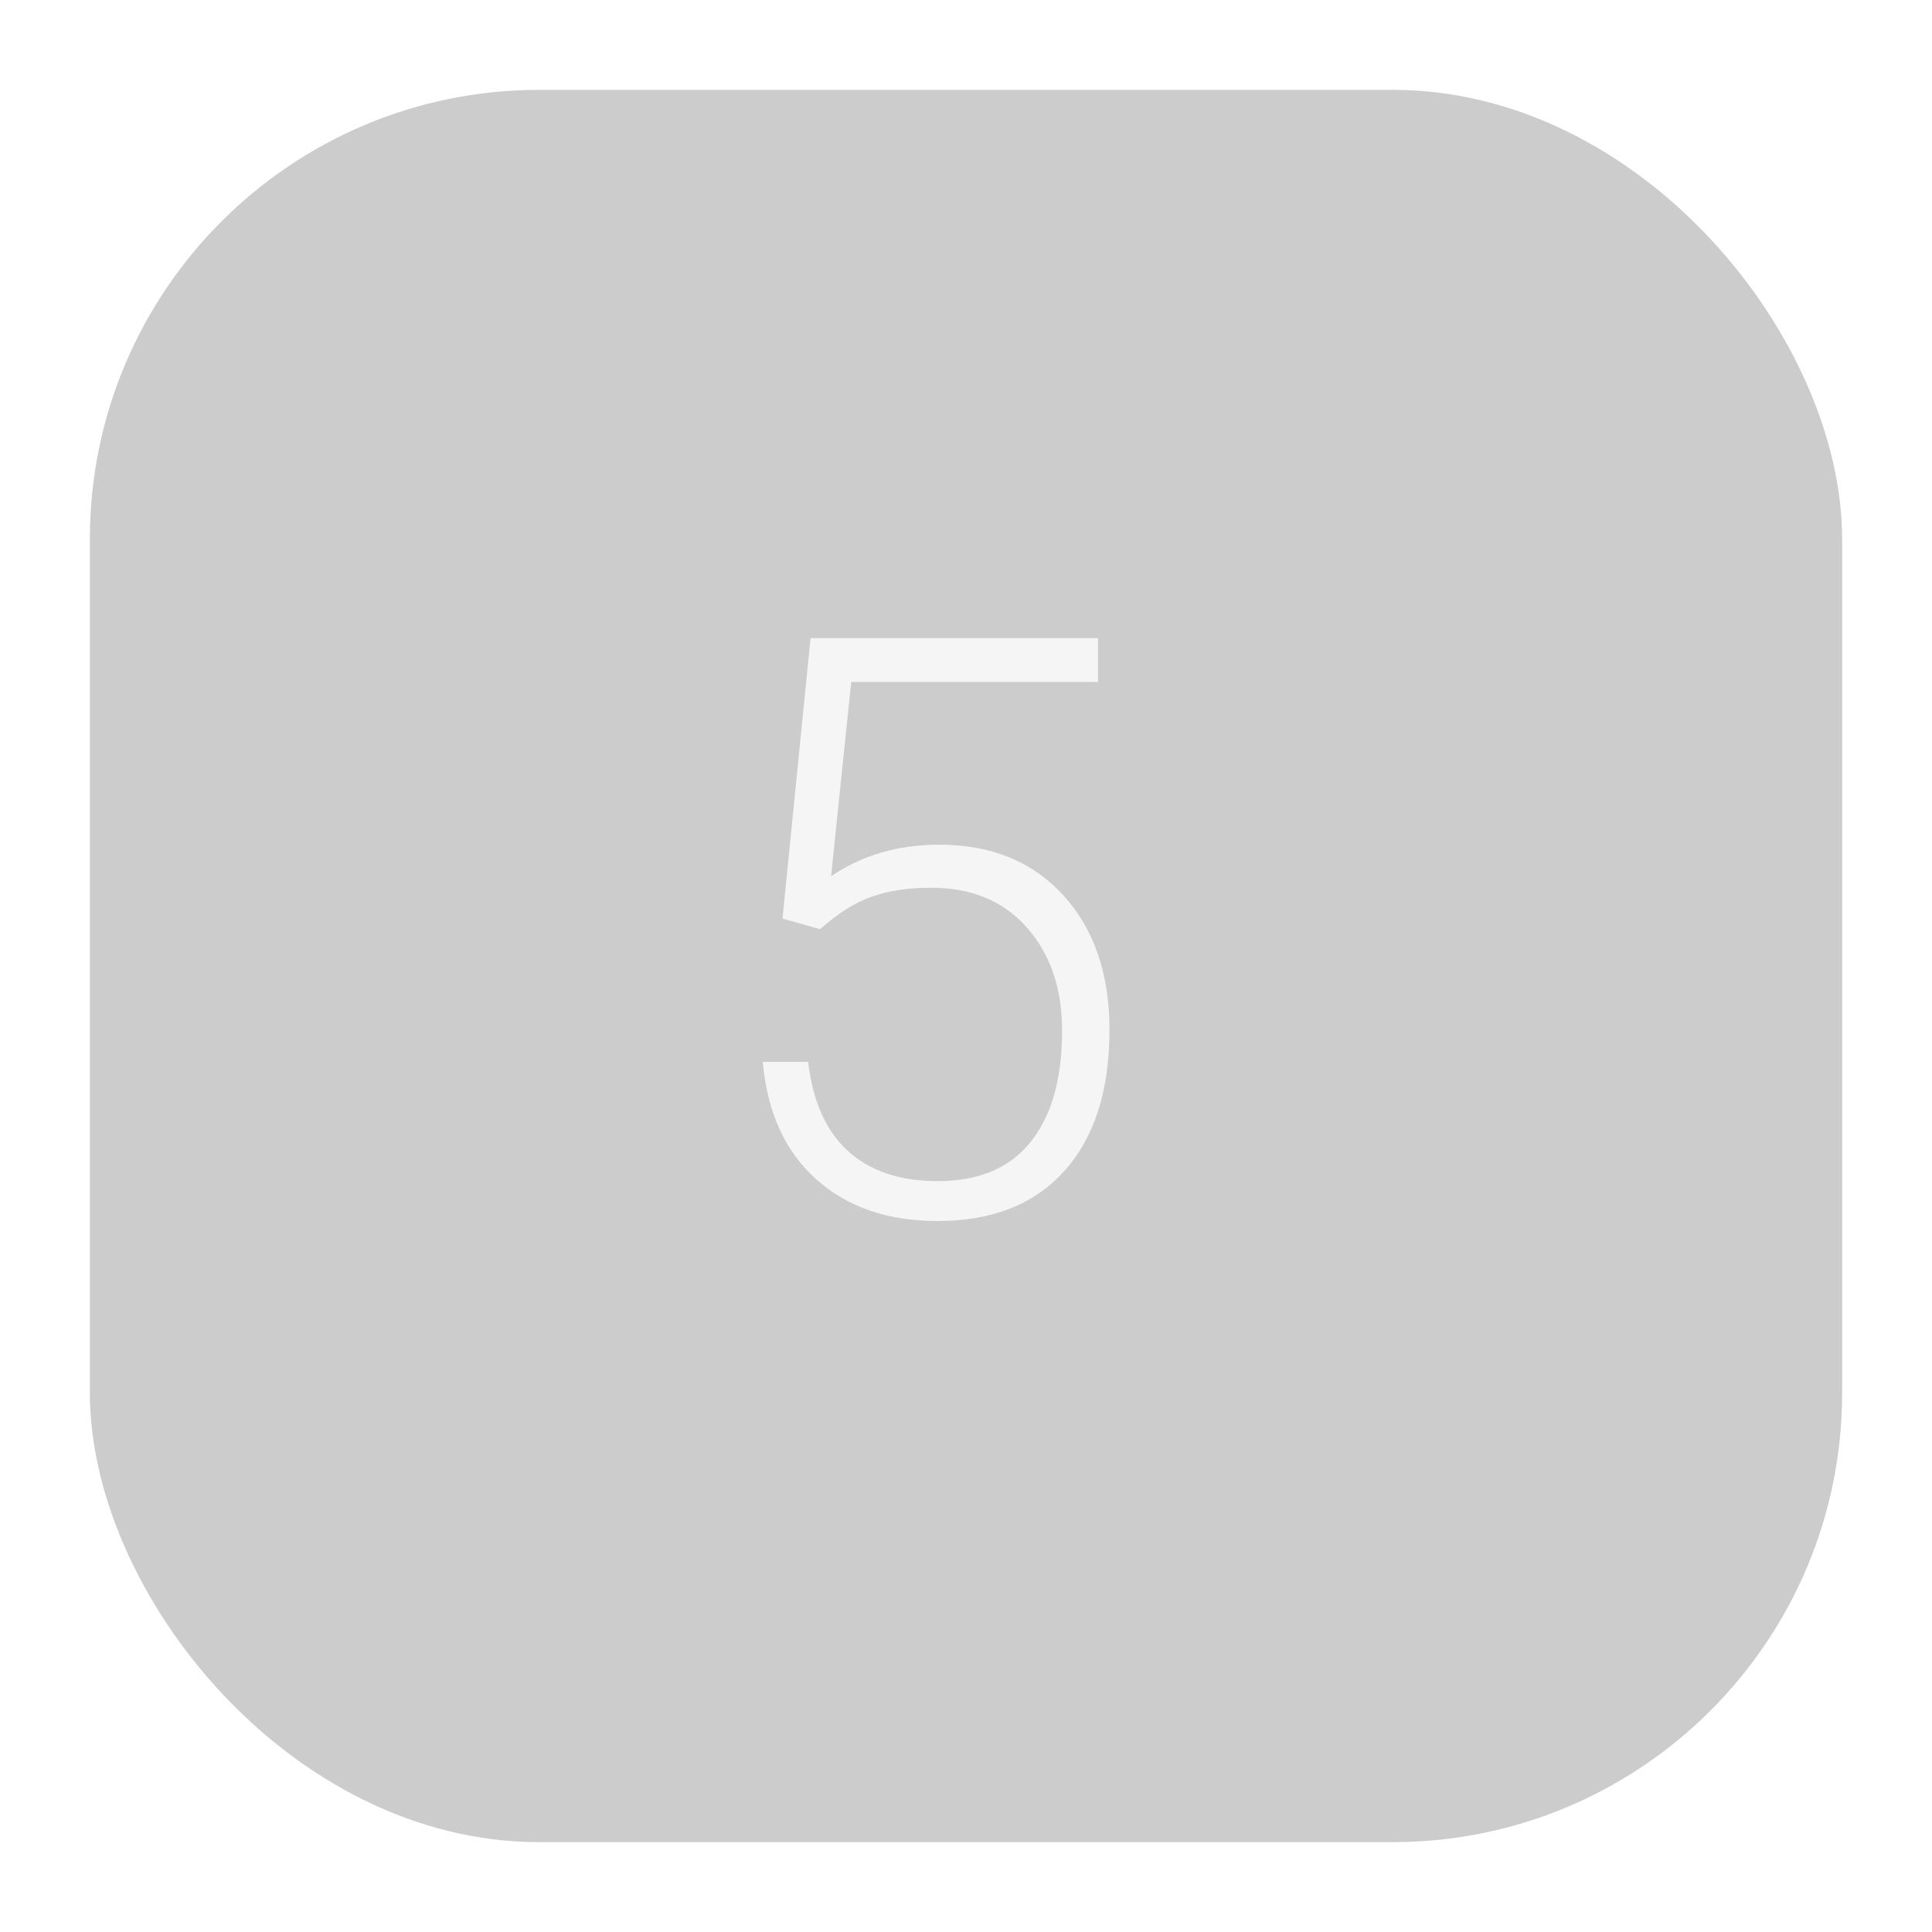 <svg width="86" height="86" viewBox="0 0 86 86" fill="none" xmlns="http://www.w3.org/2000/svg">
<g filter="url(#filter0_d)">
<rect x="2" y="2" width="78" height="78" rx="20" fill="black" fill-opacity="0.2"/>
</g>
<path d="M34.832 40.887L36.08 28.406H48.877V30.357H37.891L36.994 39.006C38.365 38.068 39.971 37.6 41.81 37.6C44.119 37.6 45.959 38.35 47.33 39.85C48.701 41.35 49.387 43.348 49.387 45.844C49.387 48.539 48.719 50.631 47.383 52.119C46.047 53.607 44.166 54.352 41.74 54.352C39.514 54.352 37.709 53.73 36.326 52.488C34.943 51.246 34.152 49.506 33.953 47.268H35.975C36.174 49.014 36.766 50.338 37.75 51.24C38.734 52.131 40.065 52.576 41.74 52.576C43.568 52.576 44.945 51.996 45.871 50.836C46.809 49.676 47.277 48.023 47.277 45.879C47.277 44.004 46.756 42.475 45.713 41.291C44.67 40.107 43.246 39.516 41.441 39.516C40.445 39.516 39.578 39.645 38.84 39.902C38.102 40.148 37.322 40.635 36.502 41.361L34.832 40.887Z" fill="white" fill-opacity="0.8"/>
<defs>
<filter id="filter0_d" x="0" y="0" width="86" height="86" filterUnits="userSpaceOnUse" color-interpolation-filters="sRGB">
<feFlood flood-opacity="0" result="BackgroundImageFix"/>
<feColorMatrix in="SourceAlpha" type="matrix" values="0 0 0 0 0 0 0 0 0 0 0 0 0 0 0 0 0 0 127 0"/>
<feOffset dx="2" dy="2"/>
<feGaussianBlur stdDeviation="2"/>
<feColorMatrix type="matrix" values="0 0 0 0 0 0 0 0 0 0 0 0 0 0 0 0 0 0 0.1 0"/>
<feBlend mode="normal" in2="BackgroundImageFix" result="effect1_dropShadow"/>
<feBlend mode="normal" in="SourceGraphic" in2="effect1_dropShadow" result="shape"/>
</filter>
</defs>
</svg>
